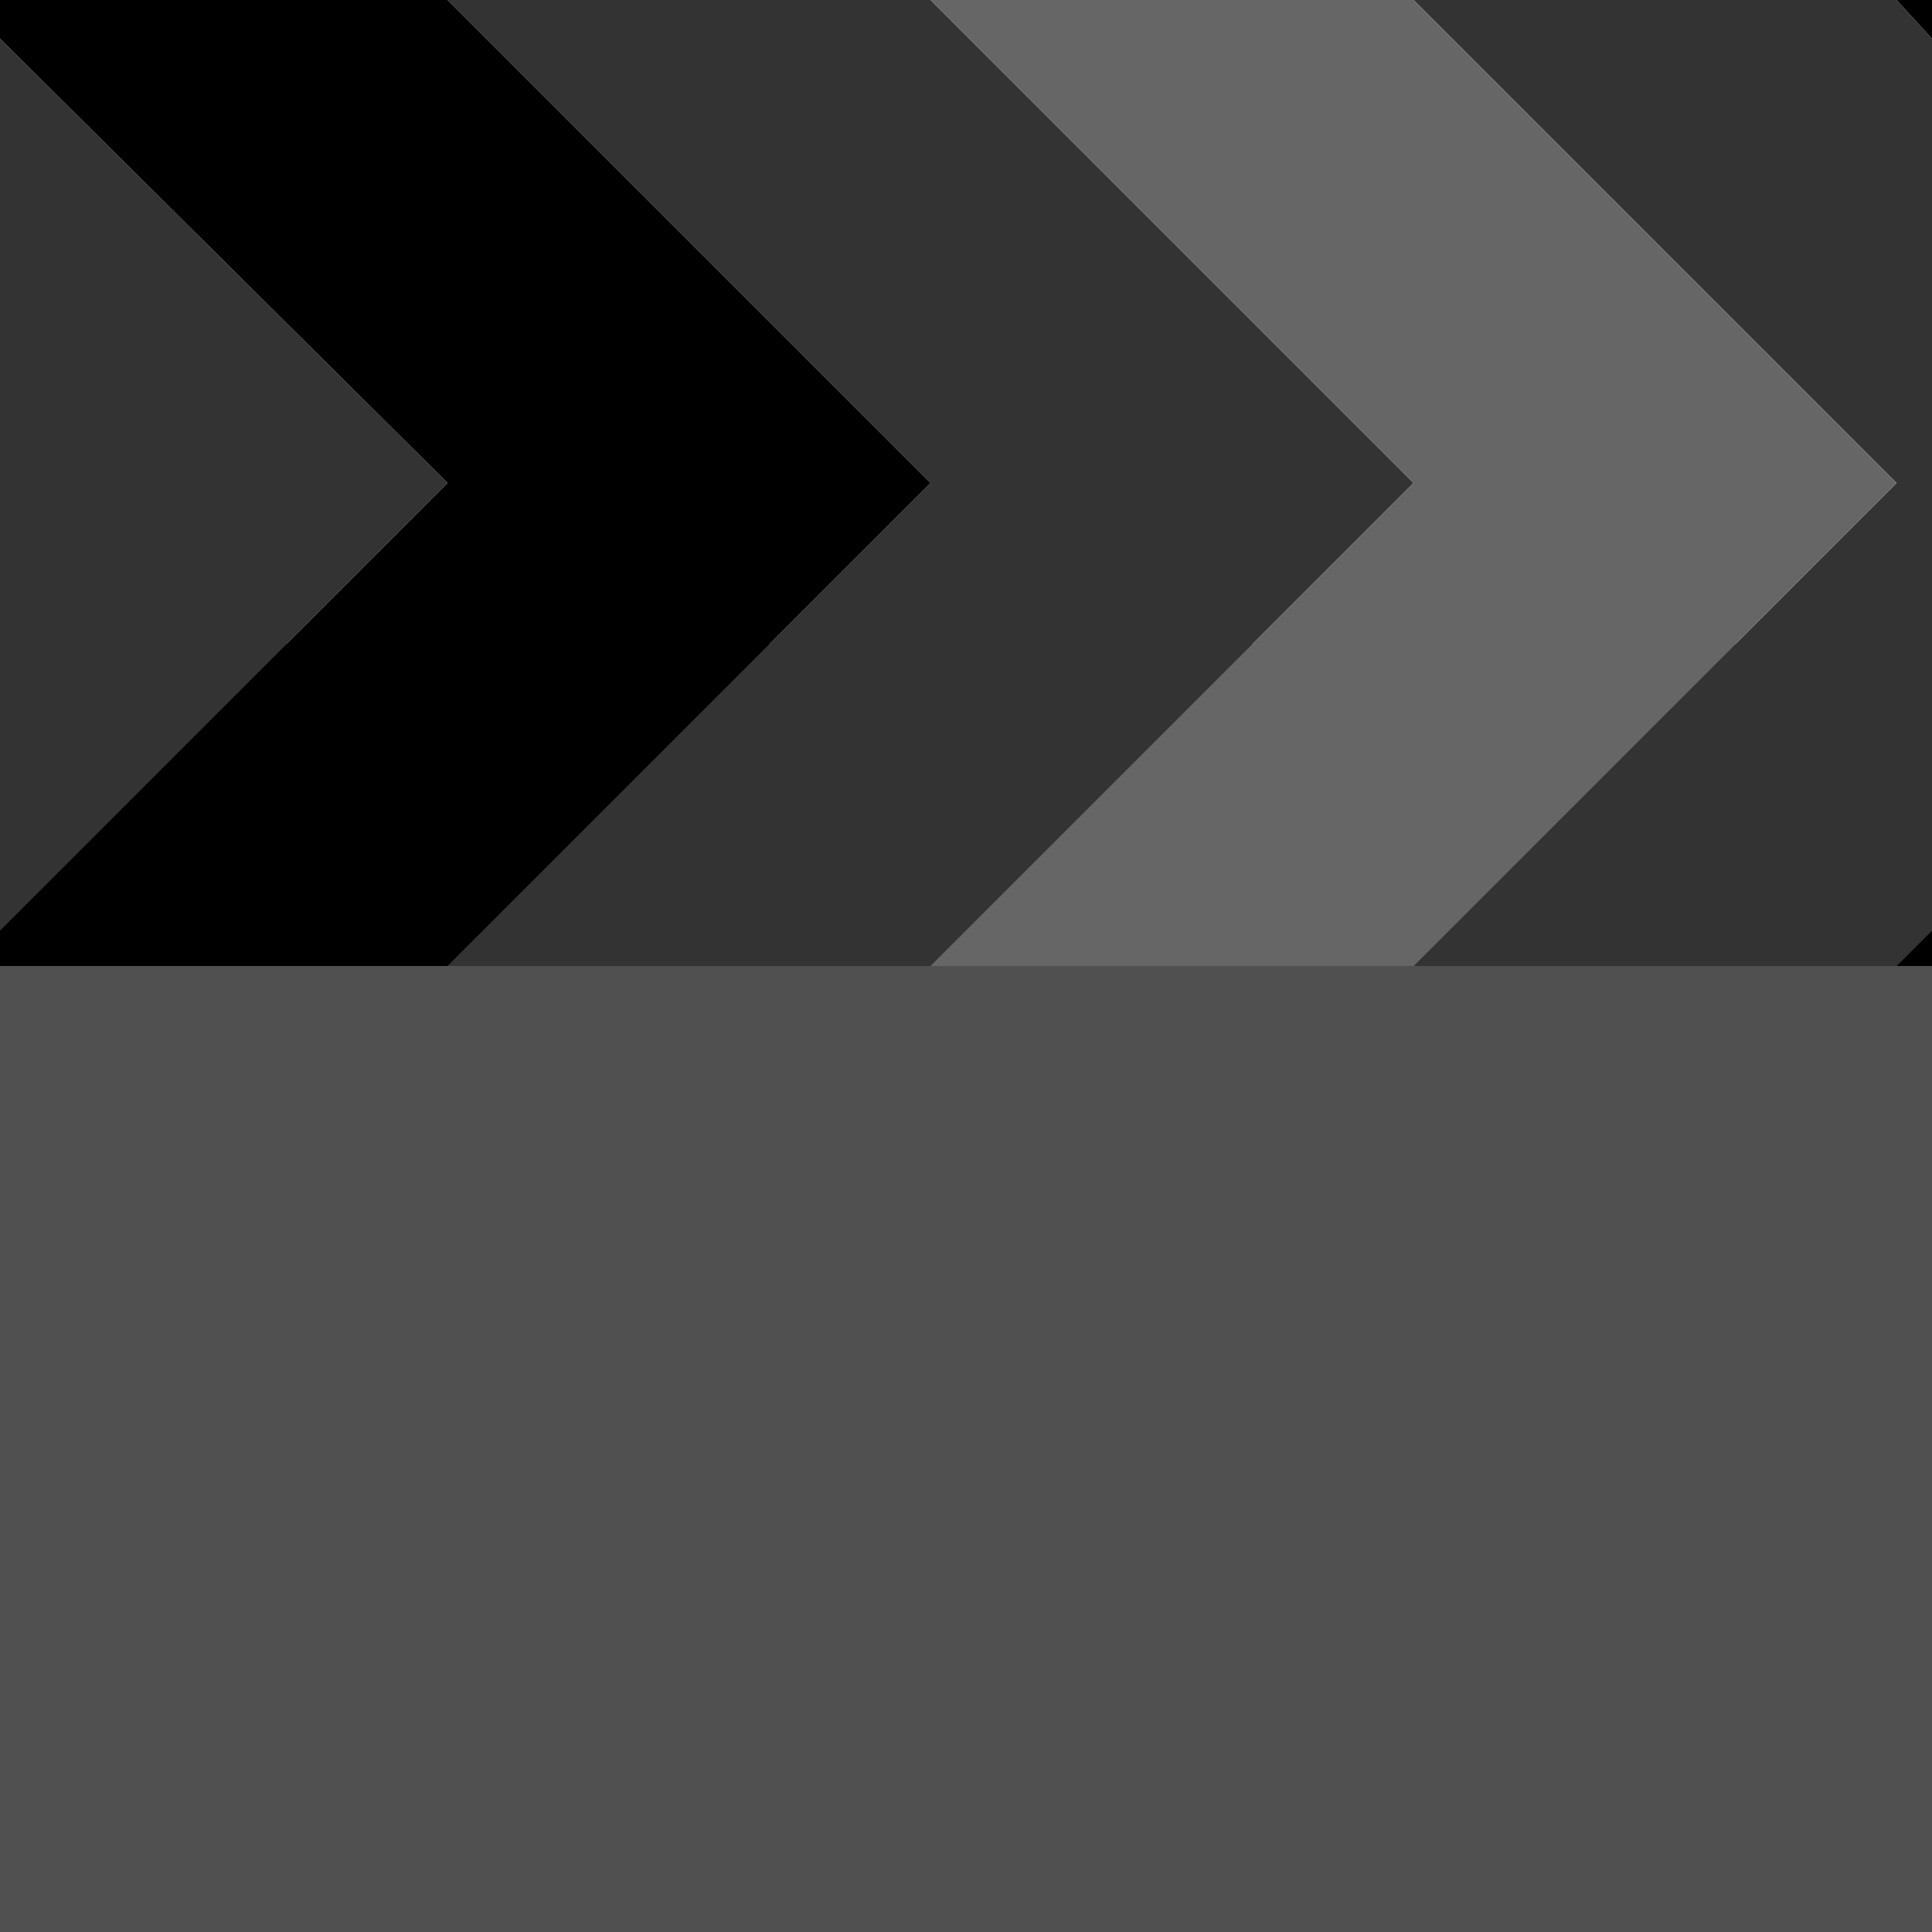 
<svg xmlns="http://www.w3.org/2000/svg" version="1.1" xmlns:xlink="http://www.w3.org/1999/xlink" preserveAspectRatio="none" x="0px" y="0px" width="30px" height="30px" viewBox="0 0 30 30">
<defs>
<g id="Layer1_0_FILL">
<path fill="#505050" stroke="none" d="
M 0 10
L 0 30 30 30 30 10 0 10 Z"/>
</g>

<g id="Layer0_0_FILL">
<path fill="#333333" stroke="none" d="
M 6.95 15
L 14.45 15 21.95 7.5 14.45 0 6.95 0 14.45 7.5 6.95 15
M 6.95 7.5
L 0 0.6 0 14.45 6.95 7.5
M 21.95 0
L 29.45 7.5 21.95 15 29.45 15 30 14.45 30 0.6 29.45 0 21.95 0 Z"/>

<path fill="#000000" stroke="none" d="
M 0 0
L 0 0.6 6.95 7.5 0 14.45 0 15 6.95 15 14.45 7.5 6.95 0 0 0
M 29.45 15
L 30 15 30 14.45 29.45 15
M 29.45 0
L 30 0.6 30 0 29.45 0 Z"/>

<path fill="#666666" stroke="none" d="
M 29.45 7.5
L 21.95 0 14.45 0 21.95 7.5 14.45 15 21.95 15 29.45 7.5 Z"/>
</g>
</defs>

<g transform="matrix( 1, 0, 0, 1, 0,0) ">
<use xlink:href="#Layer1_0_FILL"/>
</g>

<g transform="matrix( 1, 0, 0, 1, 0,0) ">
<use xlink:href="#Layer0_0_FILL"/>
</g>
</svg>

